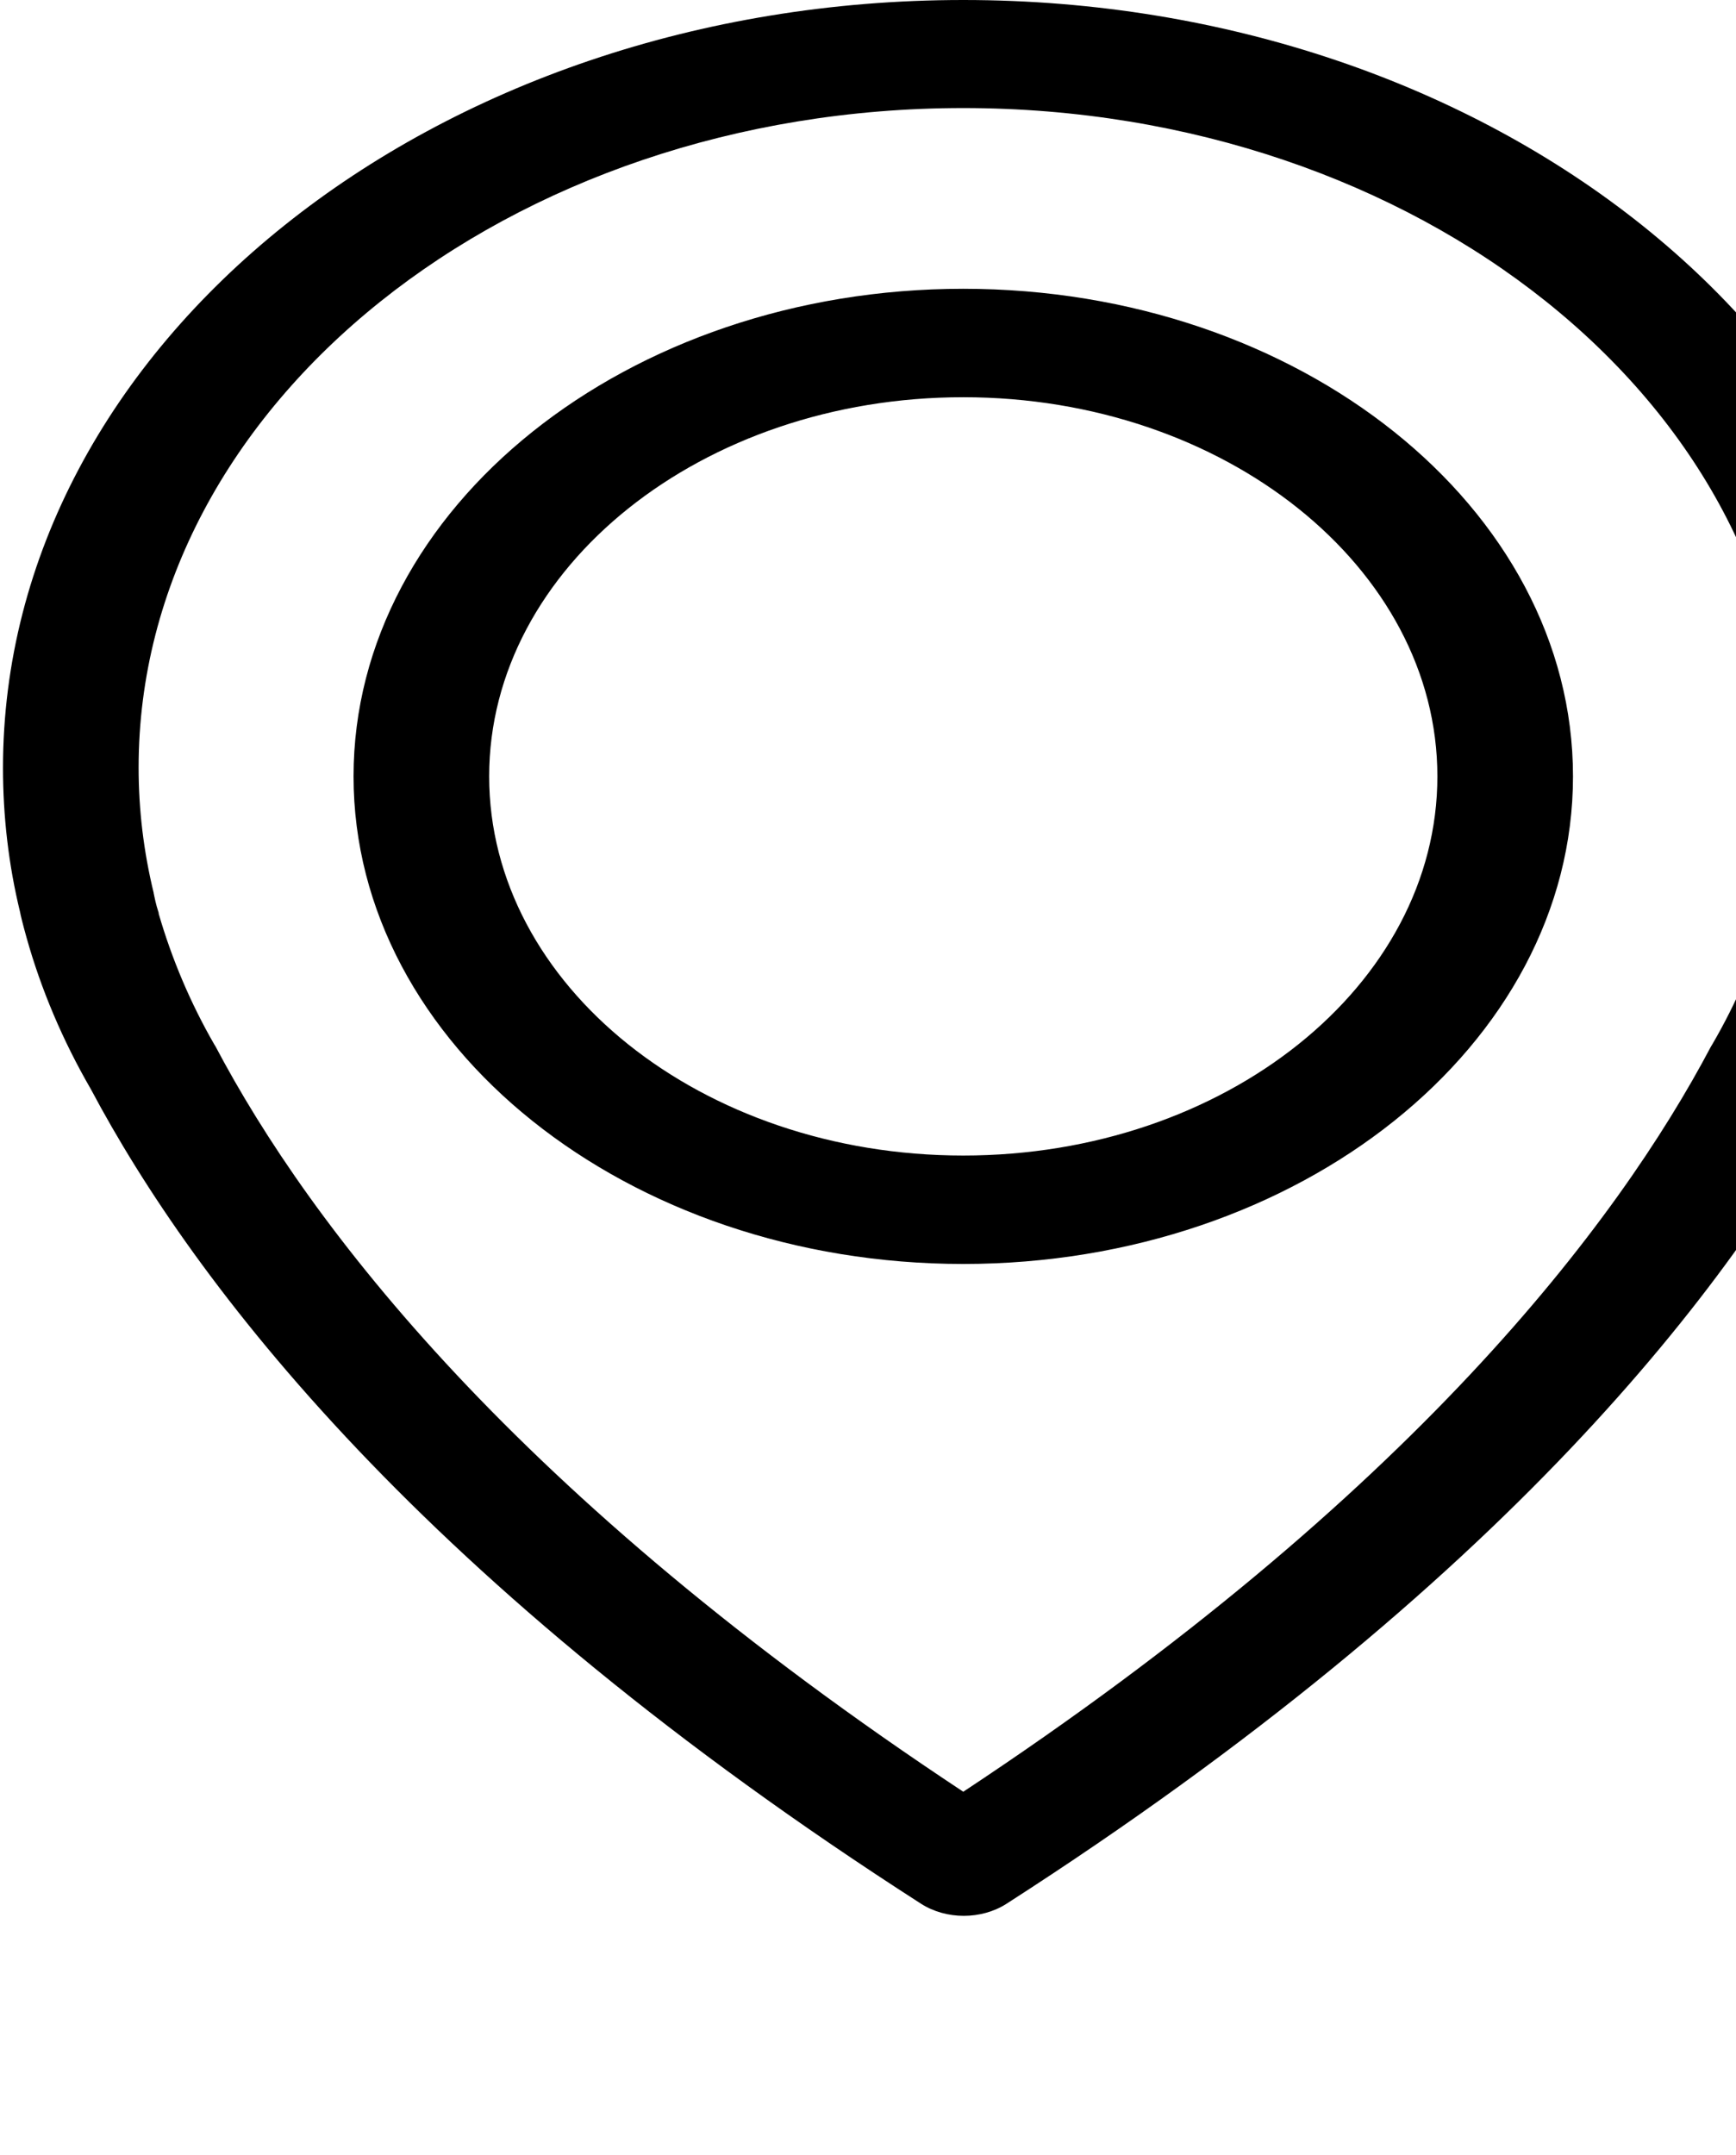 <?xml version="1.0" encoding="utf-8"?>
<svg xmlns="http://www.w3.org/2000/svg"
	xmlns:xlink="http://www.w3.org/1999/xlink"
	width="29px" height="36px" viewBox="0 0 29 36">
<g transform="matrix(0.05 0.00 0.00 0.04 0.00 0.00)"><path fillRule="evenodd" d="M 637.29 380.88C 637.13 382.05 636.46 385.58 635.11 391.61 630.25 413.42 623.03 434.55 613.63 454.84 579.07 536.18 502.89 661.13 336.26 794.97 332.07 798.32 327.03 800 322 800 316.97 800 311.93 798.32 307.74 794.97 140.94 661.13 64.93 536.18 30.37 454.84 20.97 434.55 13.75 413.25 8.89 391.61 7.54 385.58 6.87 382.05 6.71 380.88 2.85 361.09 1 340.8 1 320.67 1 143.9 144.97 0 321.83 0 498.69 0 642.66 143.9 643 320.67 643 340.8 640.99 361.09 637.29 380.88ZM 321.83 45.12C 169.97 45.12 46.31 168.72 46.31 320.5 46.31 338.11 47.98 355.56 51.34 372.83 51.34 373.33 51.51 373.67 51.51 374 51.68 374.84 52.01 377.36 53.02 381.22 53.02 381.38 53.02 381.38 53.02 381.55 57.38 400.34 63.59 418.78 71.64 436.23 71.81 436.39 71.81 436.73 71.98 436.9 103.36 511.2 172.16 624.57 321.83 748.18 471.51 624.57 540.31 511.2 571.68 436.9 571.85 436.73 571.85 436.39 572.02 436.23 580.24 418.62 586.45 400.34 590.65 381.55 590.65 381.38 590.65 381.38 590.65 381.22 591.48 377.36 591.99 374.84 592.16 374 592.16 373.67 592.32 373.33 592.32 373 595.68 355.89 597.36 338.28 597.36 320.5 597.36 168.72 473.69 45.12 321.83 45.12ZM 321.83 527.8C 209.57 527.8 118.12 436.39 118.12 324.19 118.12 211.99 209.57 120.59 321.83 120.59 434.09 120.59 525.54 211.99 525.54 324.19 525.54 436.39 434.09 527.8 321.83 527.8ZM 321.83 165.87C 234.58 165.87 163.43 236.98 163.43 324.19 163.43 411.4 234.41 482.52 321.83 482.52 409.26 482.52 480.23 411.4 480.23 324.19 480.23 236.98 409.09 165.87 321.83 165.87Z" fill="rgb(0,0,0)"/></g></svg>